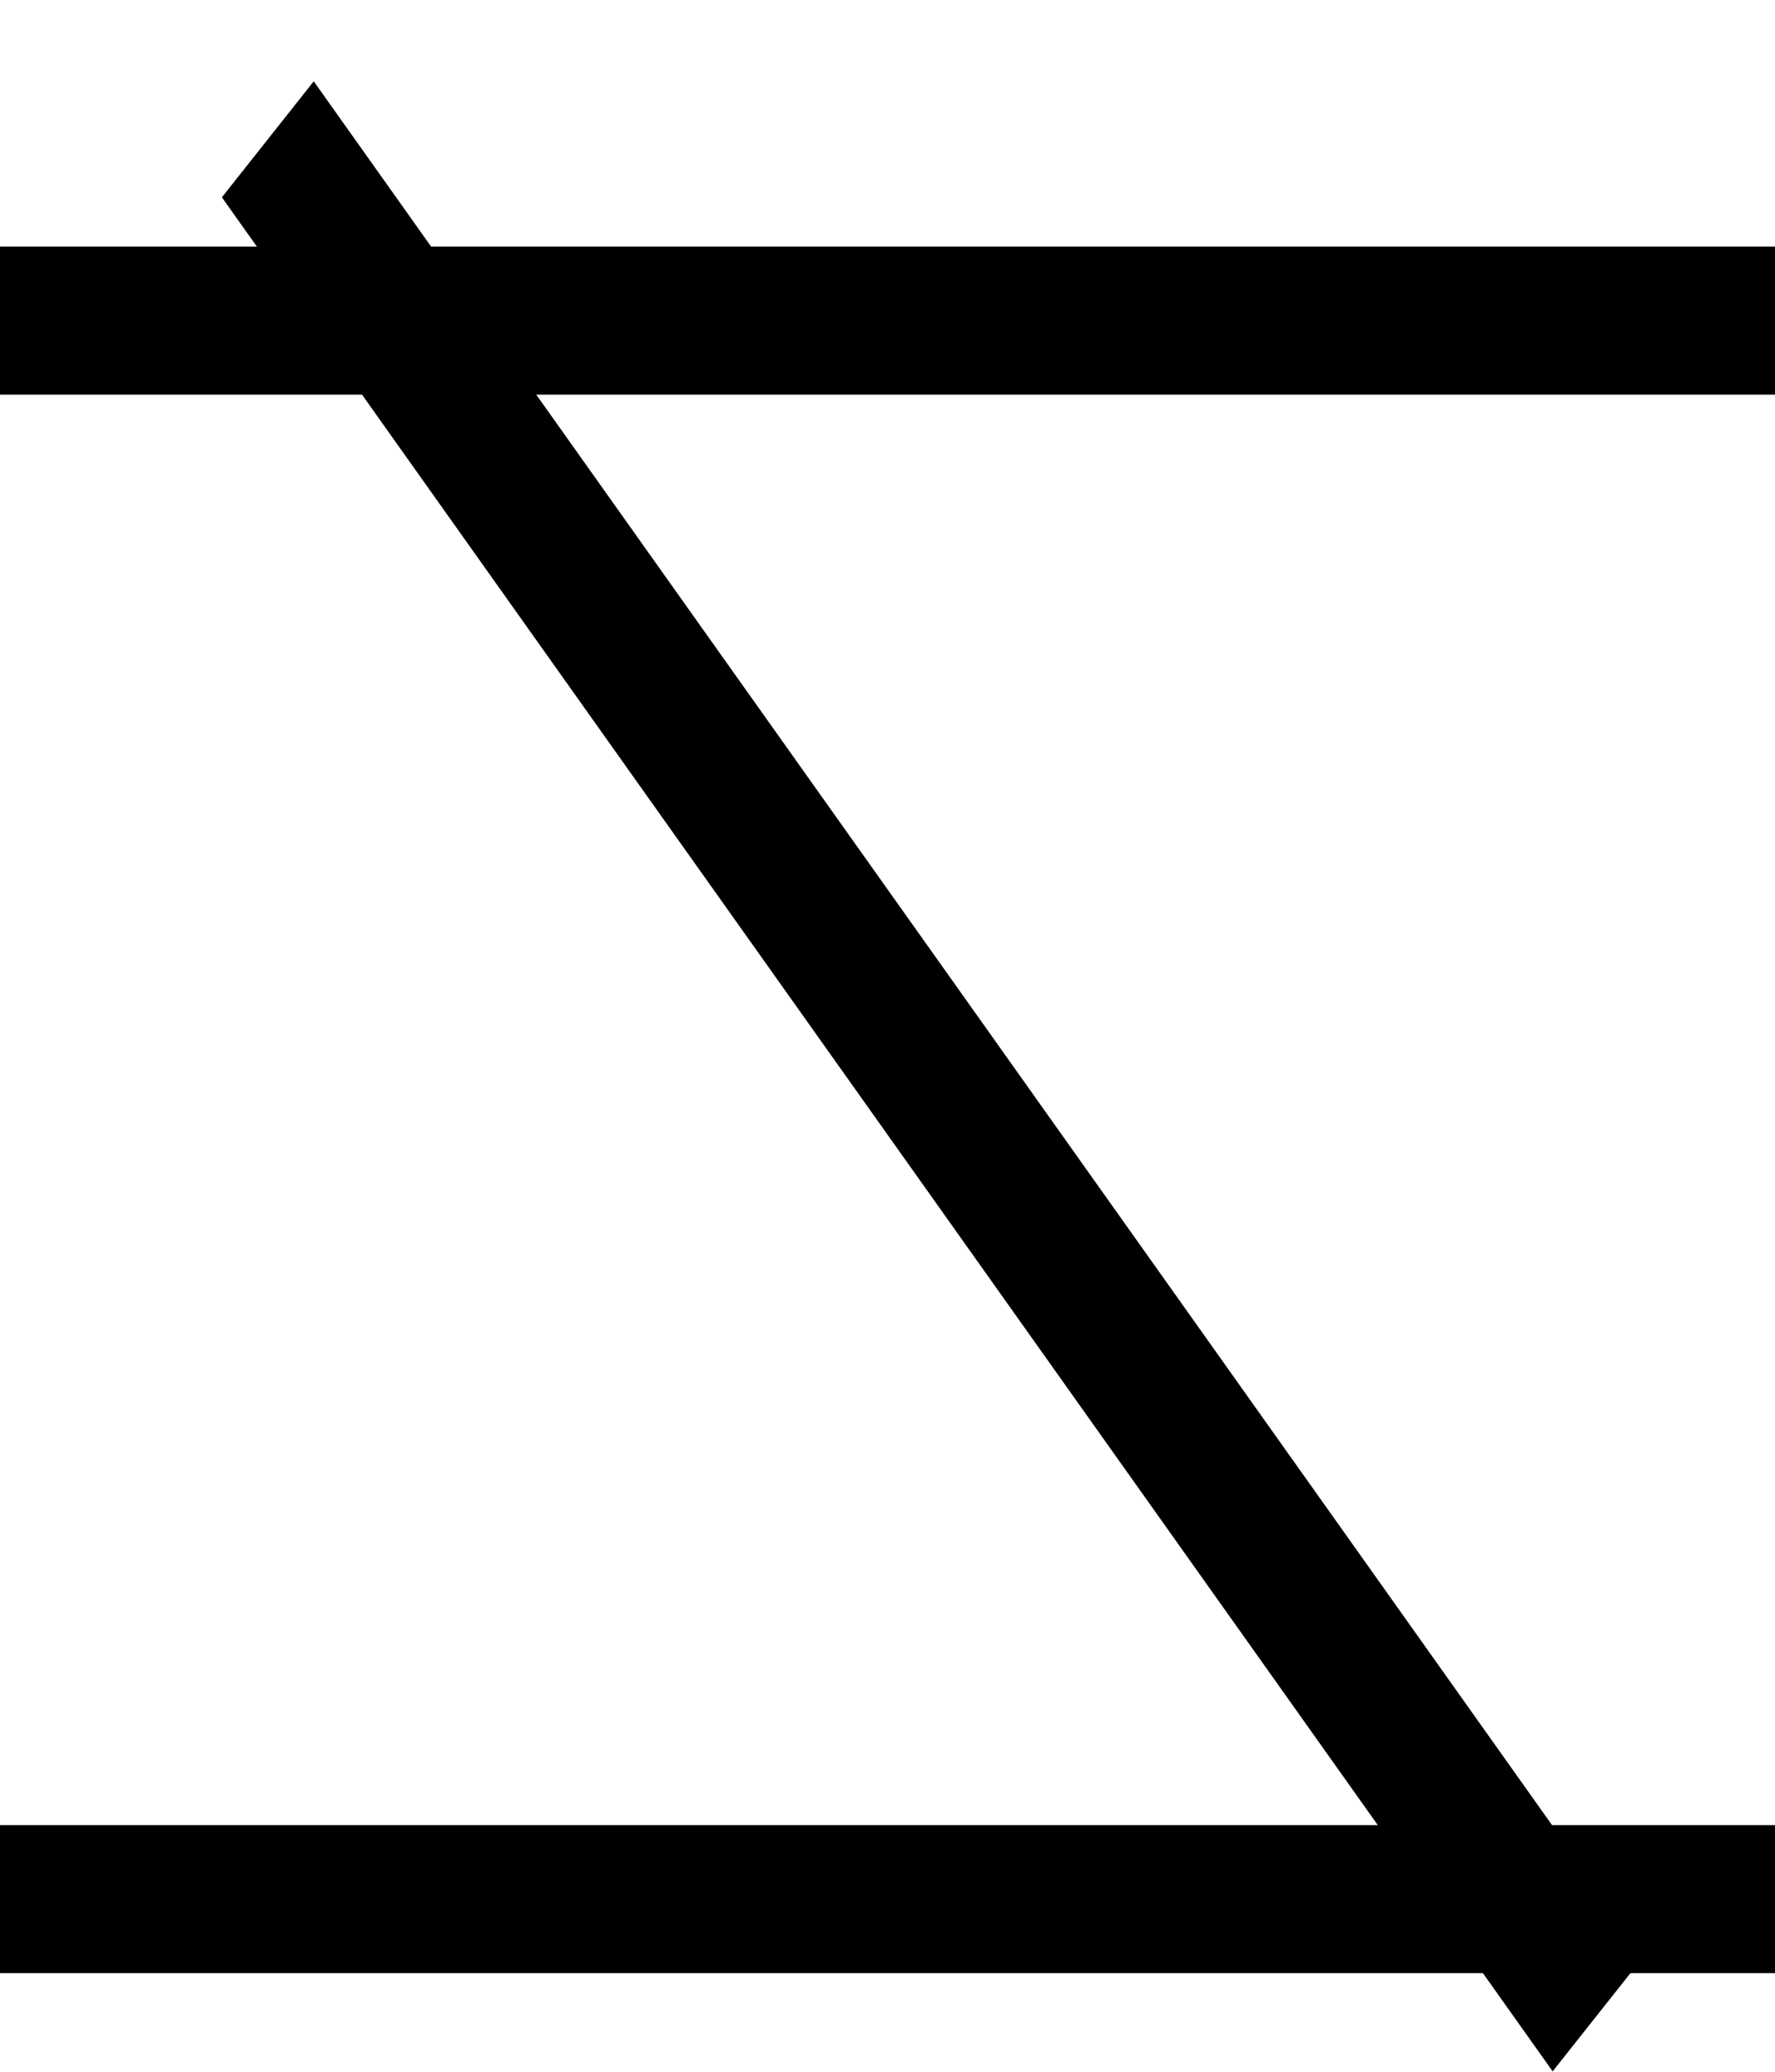 <svg width="18" height="21" viewBox="0 0 18 21" fill="none" xmlns="http://www.w3.org/2000/svg">
<line y1="3.25" x2="18" y2="3.25" stroke="black" stroke-width="1.5"/>
<line y1="-0.75" x2="23.308" y2="-0.75" transform="matrix(0.579 0.815 -0.621 0.784 2.25 2)" stroke="black" stroke-width="1.5"/>
<line y1="19.25" x2="18" y2="19.25" stroke="black" stroke-width="1.5"/>
</svg>
